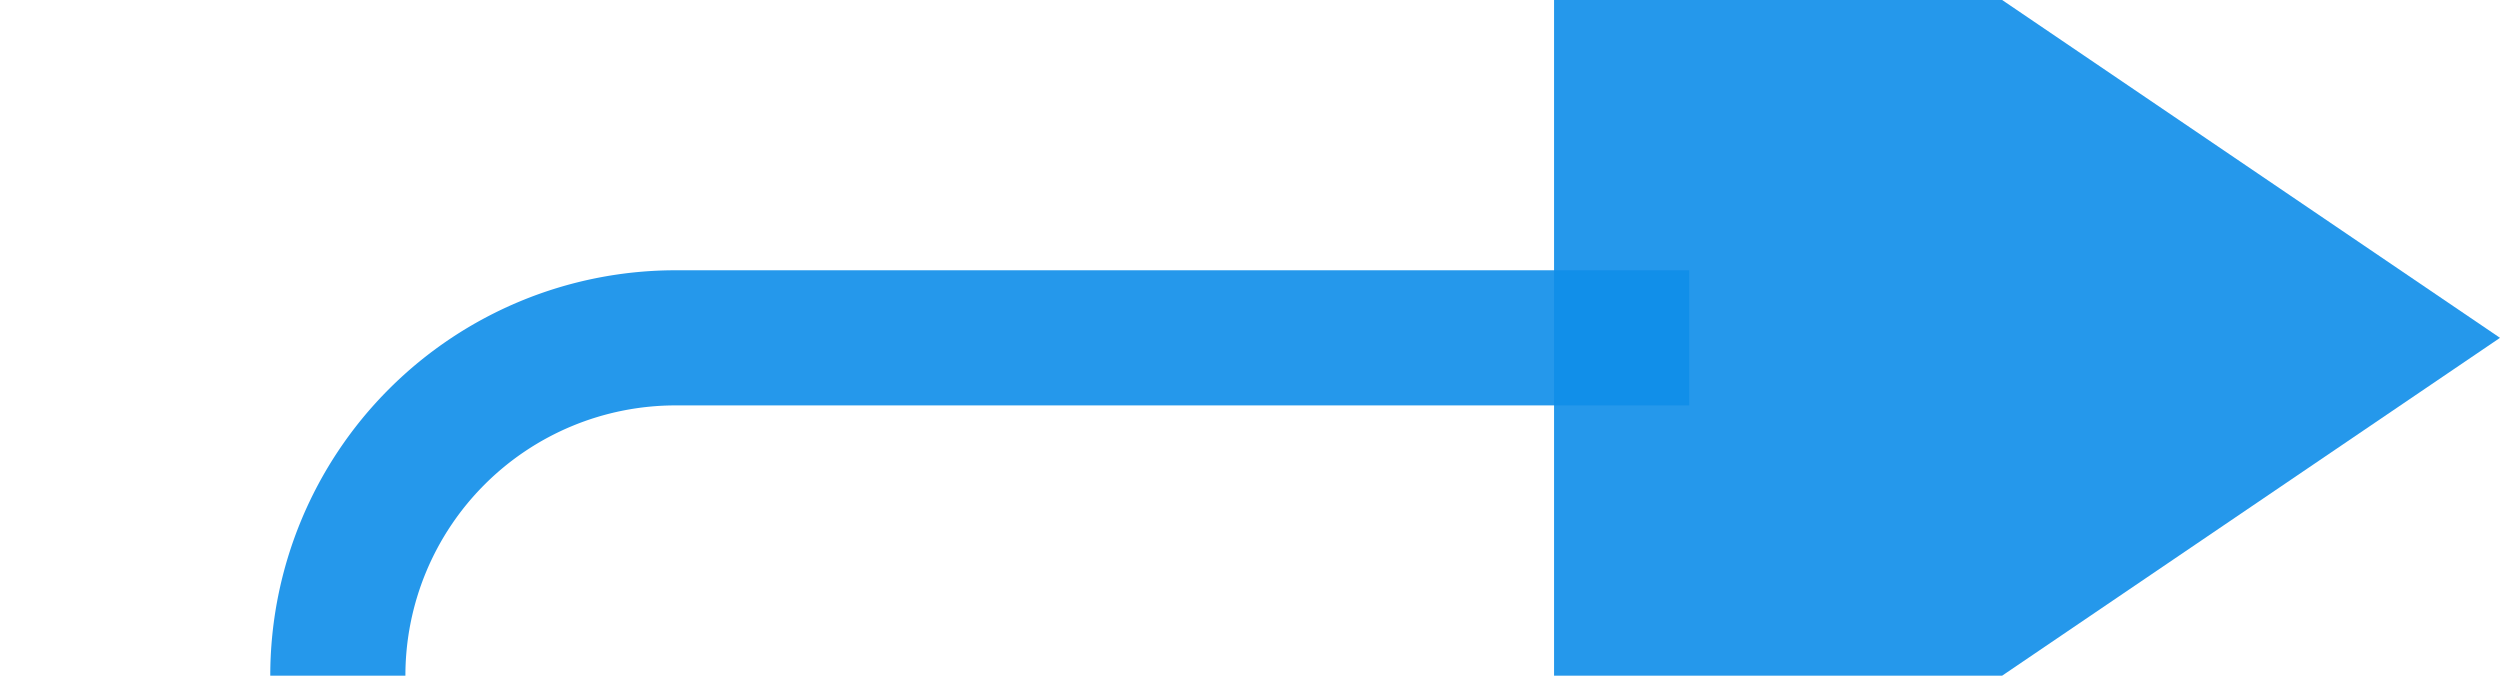 ﻿<?xml version="1.0" encoding="utf-8"?>
<svg version="1.1" xmlns:xlink="http://www.w3.org/1999/xlink" width="37px" height="10px" preserveAspectRatio="xMinYMid meet" viewBox="1585 1136 37 8" xmlns="http://www.w3.org/2000/svg">
  <path d="M 1570 1195  L 1585 1195  A 5 5 0 0 0 1590 1190 L 1590 1145  A 5 5 0 0 1 1595 1140 L 1610 1140  " stroke-width="2" stroke-dasharray="0" stroke="rgba(16, 142, 233, 0.91)" fill="none" class="stroke" />
  <path d="M 1608 1149.5  L 1622 1140  L 1608 1130.5  L 1608 1149.5  Z " fill-rule="nonzero" fill="rgba(16, 142, 233, 0.91)" stroke="none" class="fill" />
</svg>